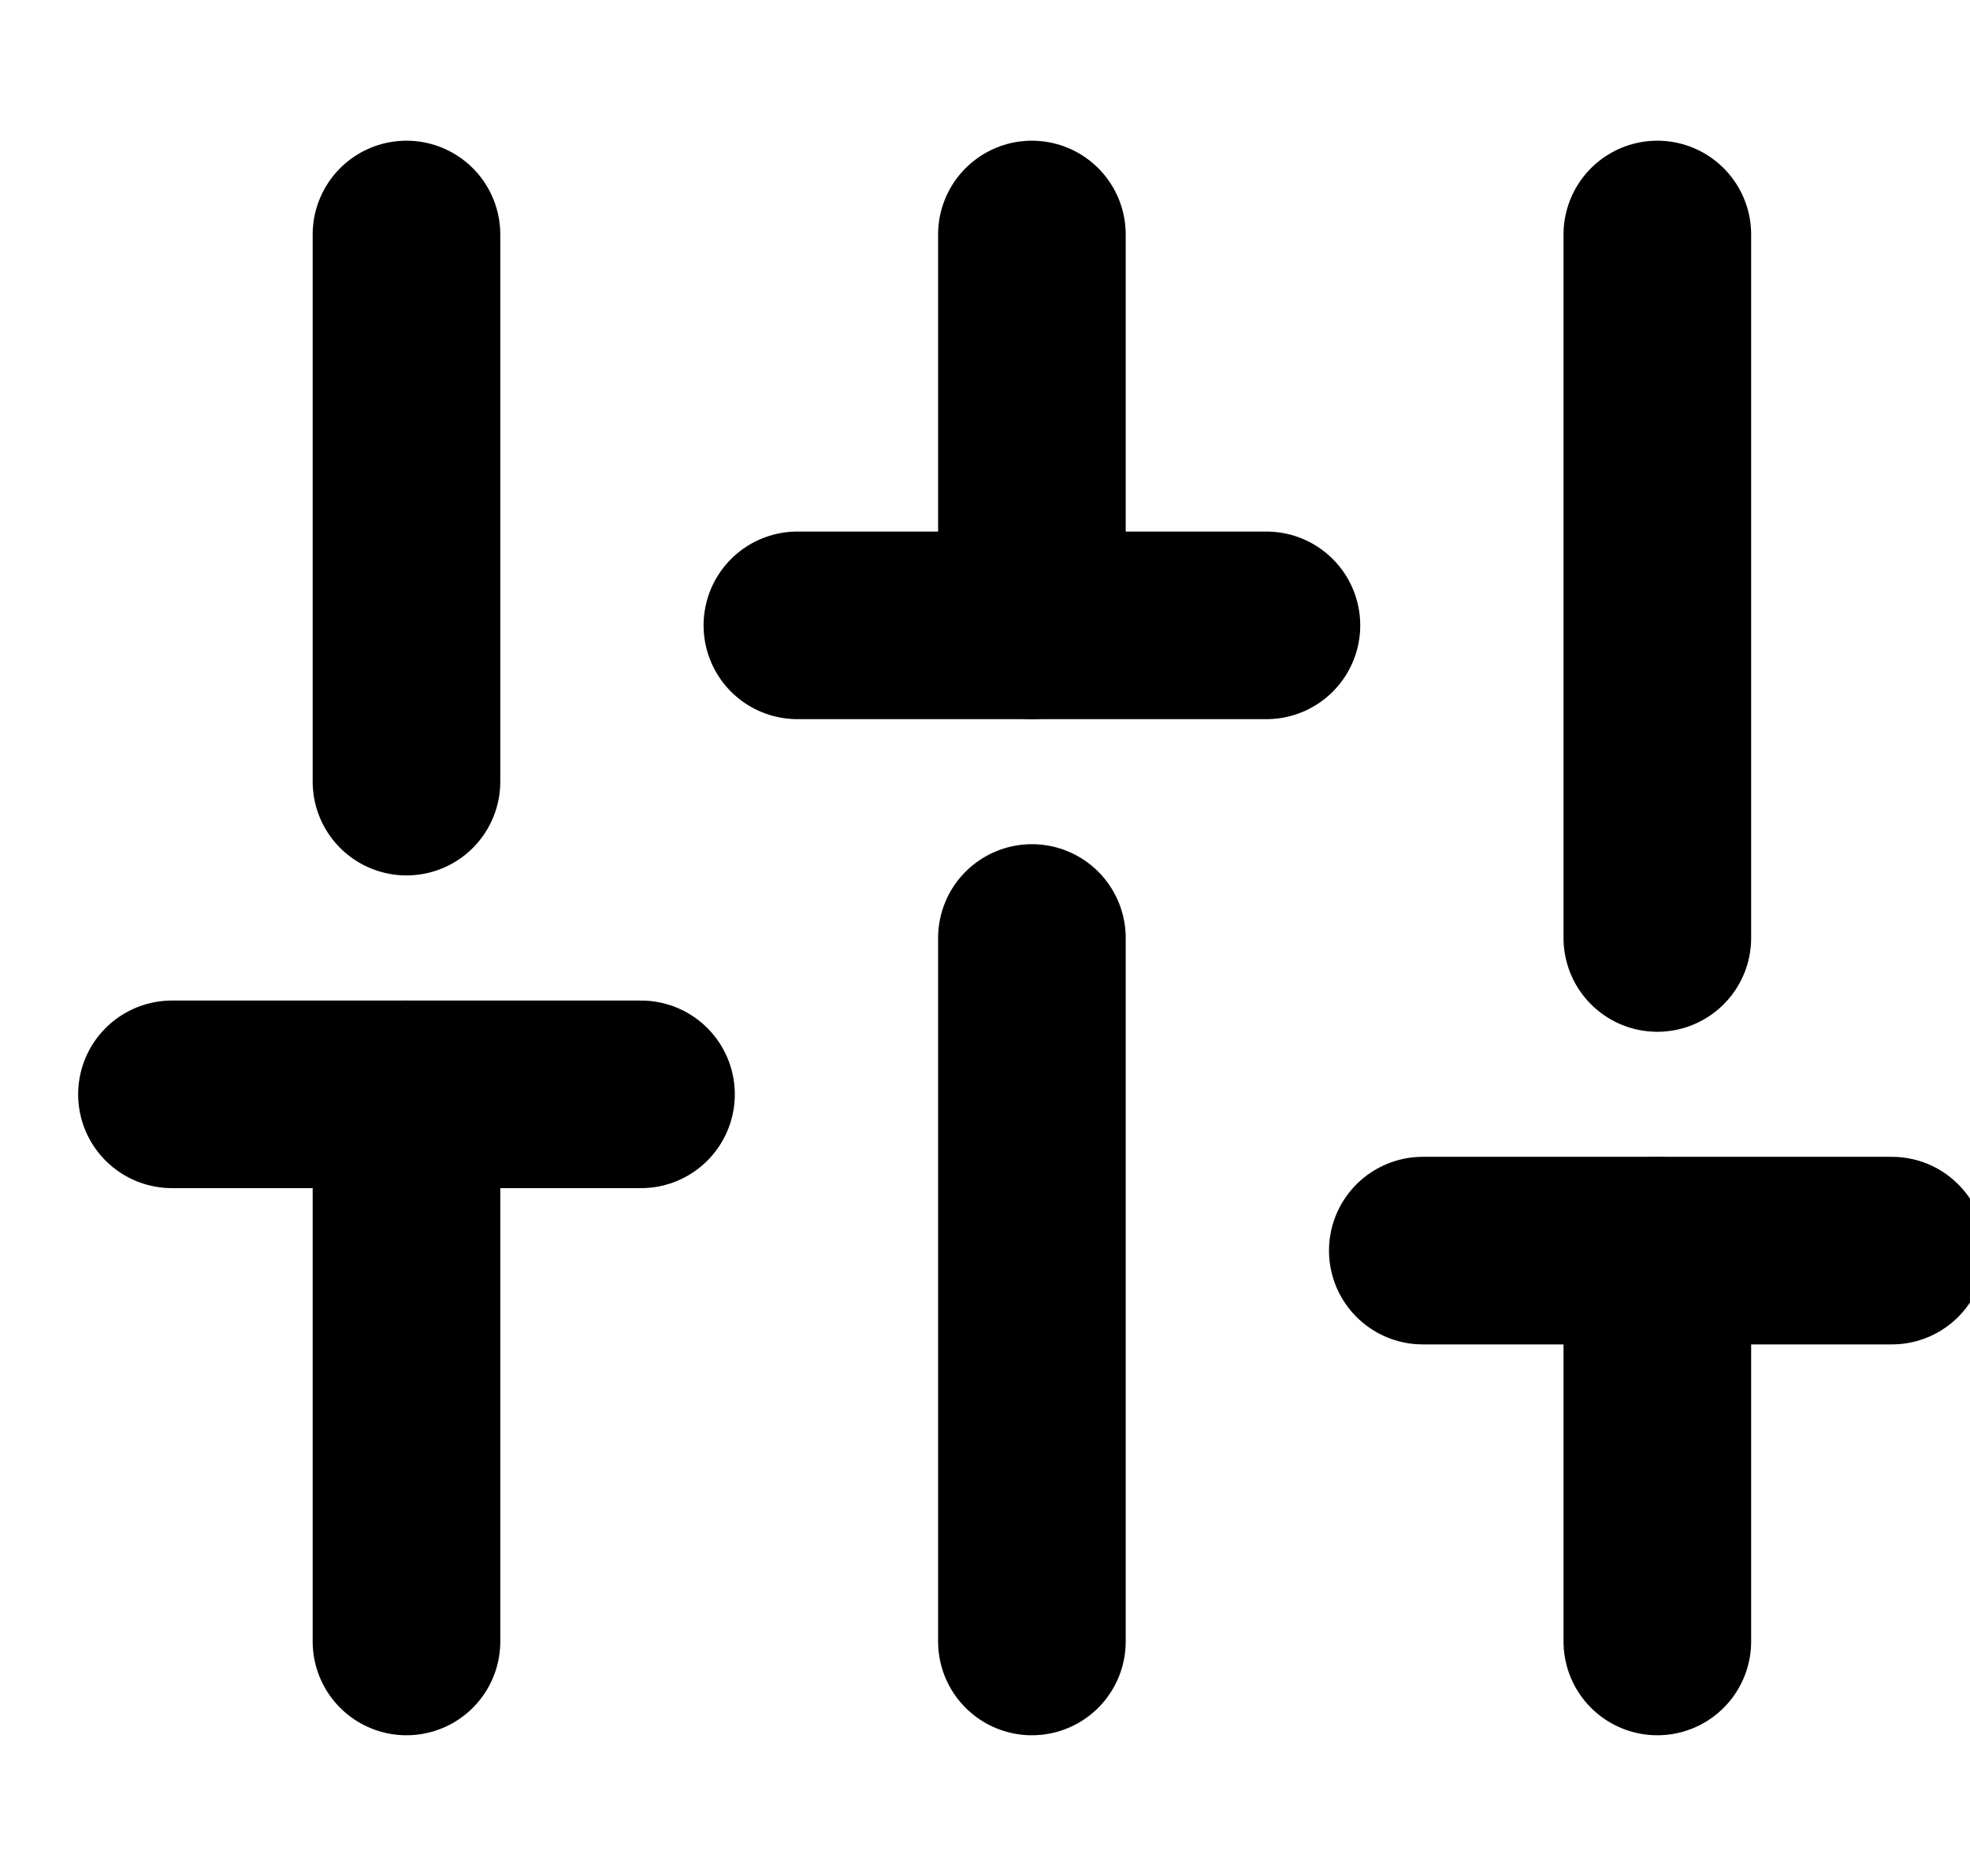 <svg
  width="21"
  height="20"
  viewBox="0 0 21 20"
  fill="none"
  xmlns="http://www.w3.org/2000/svg"
>
  <path
    d="M4.333 17.5V11.667"
    stroke="currentColor"
    stroke-width="2"
    stroke-linecap="round"
    stroke-linejoin="round"
  />
  <path
    d="M4.333 8.333V2.5"
    stroke="currentColor"
    stroke-width="2"
    stroke-linecap="round"
    stroke-linejoin="round"
  />
  <path
    d="M11 17.5V10"
    stroke="currentColor"
    stroke-width="2"
    stroke-linecap="round"
    stroke-linejoin="round"
  />
  <path
    d="M11 6.667V2.5"
    stroke="currentColor"
    stroke-width="2"
    stroke-linecap="round"
    stroke-linejoin="round"
  />
  <path
    d="M17.667 17.5V13.333"
    stroke="currentColor"
    stroke-width="2"
    stroke-linecap="round"
    stroke-linejoin="round"
  />
  <path
    d="M17.667 10V2.5"
    stroke="currentColor"
    stroke-width="2"
    stroke-linecap="round"
    stroke-linejoin="round"
  />
  <path
    d="M1.833 11.667H6.833"
    stroke="currentColor"
    stroke-width="2"
    stroke-linecap="round"
    stroke-linejoin="round"
  />
  <path
    d="M8.5 6.667H13.5"
    stroke="currentColor"
    stroke-width="2"
    stroke-linecap="round"
    stroke-linejoin="round"
  />
  <path
    d="M15.167 13.333H20.167"
    stroke="currentColor"
    stroke-width="2"
    stroke-linecap="round"
    stroke-linejoin="round"
  />
</svg>
